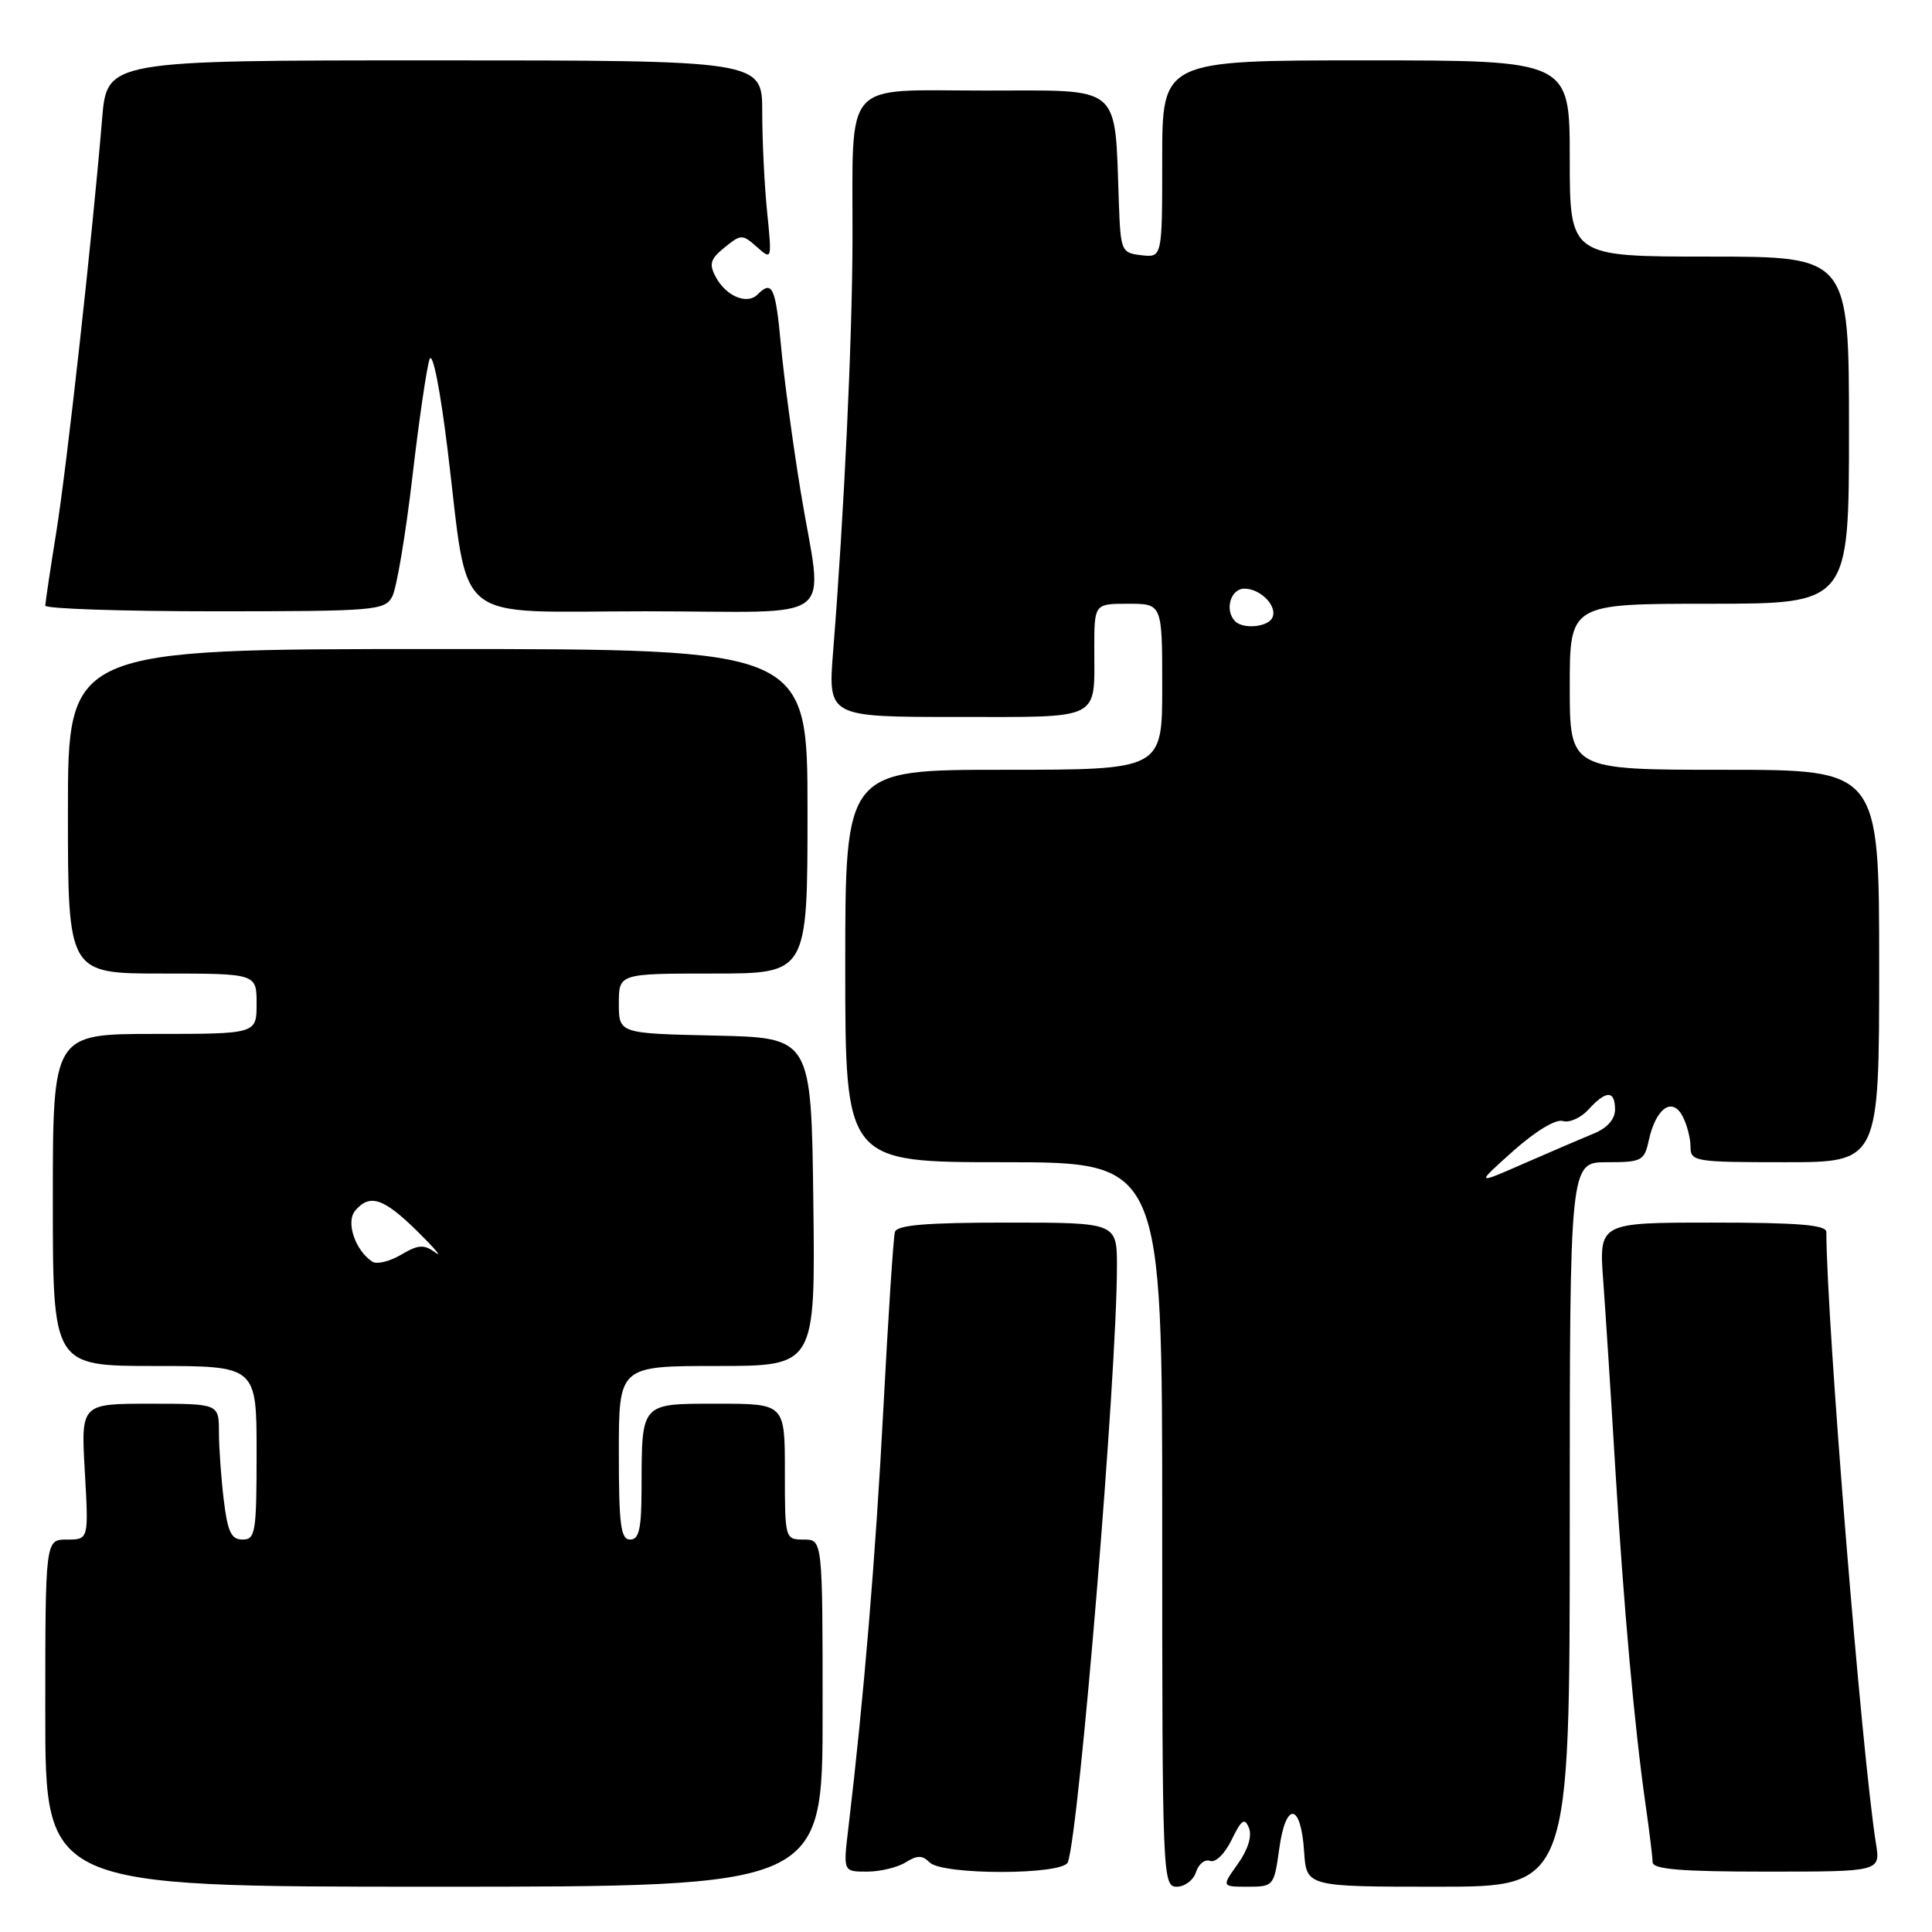 <?xml version="1.0" encoding="UTF-8" standalone="no"?>
<!DOCTYPE svg PUBLIC "-//W3C//DTD SVG 1.1//EN" "http://www.w3.org/Graphics/SVG/1.1/DTD/svg11.dtd" >
<svg xmlns="http://www.w3.org/2000/svg" xmlns:xlink="http://www.w3.org/1999/xlink" version="1.1" viewBox="0 0 256 256">
 <g >
 <path fill="currentColor"
d=" M 109.00 227.00 C 109.00 204.00 109.00 204.00 106.50 204.00 C 104.02 204.00 104.00 203.93 104.00 195.00 C 104.00 186.00 104.00 186.00 95.12 186.00 C 84.81 186.00 85.04 185.75 85.01 197.25 C 85.00 202.58 84.68 204.00 83.50 204.00 C 82.25 204.00 82.00 202.06 82.00 192.50 C 82.00 181.00 82.00 181.00 95.02 181.00 C 108.04 181.00 108.04 181.00 107.77 159.25 C 107.50 137.50 107.50 137.50 94.75 137.22 C 82.00 136.94 82.00 136.94 82.00 132.97 C 82.00 129.00 82.00 129.00 94.50 129.00 C 107.00 129.00 107.00 129.00 107.00 107.50 C 107.00 86.00 107.00 86.00 58.00 86.00 C 9.00 86.00 9.00 86.00 9.00 107.50 C 9.00 129.00 9.00 129.00 21.50 129.00 C 34.00 129.00 34.00 129.00 34.00 133.00 C 34.00 137.00 34.00 137.00 20.50 137.00 C 7.00 137.00 7.00 137.00 7.00 159.00 C 7.00 181.00 7.00 181.00 20.50 181.00 C 34.00 181.00 34.00 181.00 34.00 192.50 C 34.00 203.05 33.85 204.00 32.14 204.00 C 30.64 204.00 30.16 202.98 29.65 198.75 C 29.30 195.86 29.01 191.81 29.01 189.75 C 29.00 186.00 29.00 186.00 19.86 186.00 C 10.72 186.00 10.72 186.00 11.24 195.00 C 11.75 204.00 11.75 204.00 8.87 204.00 C 6.00 204.00 6.00 204.00 6.00 227.00 C 6.00 250.00 6.00 250.00 57.50 250.00 C 109.00 250.00 109.00 250.00 109.00 227.00 Z  M 158.48 248.05 C 158.82 246.98 159.67 246.32 160.35 246.58 C 161.06 246.85 162.31 245.62 163.20 243.78 C 164.51 241.09 164.92 240.81 165.49 242.21 C 165.92 243.28 165.37 245.08 164.03 246.96 C 161.86 250.00 161.86 250.00 165.34 250.00 C 168.75 250.00 168.82 249.91 169.51 244.95 C 170.38 238.64 172.38 238.87 172.80 245.33 C 173.11 250.00 173.11 250.00 190.55 250.00 C 208.00 250.00 208.00 250.00 208.00 202.00 C 208.00 154.00 208.00 154.00 212.92 154.00 C 217.55 154.00 217.88 153.83 218.48 151.07 C 219.41 146.86 221.56 145.31 222.93 147.87 C 223.52 148.97 224.00 150.80 224.00 151.93 C 224.00 153.91 224.53 154.00 236.50 154.00 C 249.00 154.00 249.00 154.00 249.00 128.00 C 249.00 102.00 249.00 102.00 228.50 102.00 C 208.00 102.00 208.00 102.00 208.00 91.00 C 208.00 80.00 208.00 80.00 226.50 80.00 C 245.00 80.00 245.00 80.00 245.00 57.00 C 245.00 34.00 245.00 34.00 226.50 34.00 C 208.00 34.00 208.00 34.00 208.00 21.00 C 208.00 8.00 208.00 8.00 181.00 8.00 C 154.00 8.00 154.00 8.00 154.00 21.07 C 154.00 34.13 154.00 34.13 151.25 33.82 C 148.59 33.51 148.49 33.28 148.26 27.00 C 147.67 10.93 148.92 12.00 130.56 12.00 C 111.39 12.00 113.02 10.16 112.96 31.87 C 112.93 45.03 111.84 68.11 110.40 86.25 C 109.70 95.00 109.70 95.00 126.75 95.00 C 146.14 95.00 145.00 95.57 145.00 85.92 C 145.00 80.00 145.00 80.00 149.50 80.00 C 154.00 80.00 154.00 80.00 154.00 91.00 C 154.00 102.00 154.00 102.00 133.00 102.00 C 112.00 102.00 112.00 102.00 112.00 128.00 C 112.00 154.00 112.00 154.00 133.00 154.00 C 154.00 154.00 154.00 154.00 154.00 202.00 C 154.00 248.78 154.05 250.00 155.93 250.00 C 157.00 250.00 158.14 249.12 158.48 248.05 Z  M 119.99 246.78 C 121.54 245.81 122.21 245.81 123.18 246.78 C 124.88 248.48 140.90 248.46 141.50 246.75 C 143.03 242.36 148.00 182.04 148.00 167.83 C 148.00 162.00 148.00 162.00 133.47 162.00 C 122.70 162.00 118.84 162.32 118.58 163.25 C 118.38 163.94 117.69 174.47 117.05 186.66 C 116.01 206.41 114.46 225.01 112.41 242.25 C 111.72 248.00 111.72 248.00 114.88 248.00 C 116.61 248.00 118.91 247.45 119.99 246.78 Z  M 248.57 244.25 C 246.70 232.55 242.05 175.30 242.00 163.25 C 242.00 162.31 238.32 162.00 226.93 162.00 C 211.86 162.00 211.86 162.00 212.44 169.75 C 212.75 174.01 213.47 185.15 214.03 194.50 C 215.15 212.97 216.57 228.78 218.03 239.00 C 218.54 242.57 218.97 246.06 218.98 246.75 C 219.00 247.69 222.69 248.00 234.09 248.00 C 249.18 248.00 249.18 248.00 248.57 244.25 Z  M 51.97 79.05 C 52.55 77.98 53.74 70.89 54.63 63.30 C 55.51 55.71 56.55 48.65 56.92 47.60 C 57.32 46.50 58.32 51.51 59.31 59.60 C 62.21 83.23 59.48 81.00 85.55 81.00 C 111.72 81.00 109.04 83.09 106.07 65.00 C 105.04 58.67 103.87 50.01 103.48 45.75 C 102.77 38.03 102.33 37.07 100.37 39.03 C 98.98 40.42 96.20 39.24 94.84 36.70 C 93.92 34.98 94.12 34.32 96.01 32.79 C 98.19 31.02 98.37 31.02 100.29 32.72 C 102.28 34.49 102.29 34.45 101.65 28.10 C 101.29 24.59 101.00 18.62 101.00 14.85 C 101.00 8.00 101.00 8.00 57.59 8.00 C 14.17 8.00 14.17 8.00 13.53 15.75 C 12.24 31.31 8.87 61.73 7.46 70.50 C 6.66 75.45 6.01 79.84 6.00 80.25 C 6.00 80.66 16.11 81.00 28.46 81.00 C 49.71 81.00 50.99 80.89 51.97 79.05 Z  M 49.35 167.19 C 47.08 165.71 45.80 161.95 47.05 160.44 C 48.97 158.13 50.81 158.73 55.29 163.14 C 57.60 165.42 58.68 166.69 57.68 165.96 C 56.16 164.86 55.43 164.91 53.14 166.26 C 51.64 167.15 49.93 167.56 49.35 167.19 Z  M 200.50 152.52 C 203.46 149.88 206.15 148.26 207.08 148.54 C 207.95 148.81 209.48 148.12 210.49 147.01 C 212.81 144.45 214.00 144.45 214.00 147.02 C 214.00 148.29 212.97 149.46 211.25 150.17 C 209.74 150.79 205.57 152.58 202.00 154.14 C 195.50 156.99 195.50 156.99 200.50 152.52 Z  M 163.67 82.33 C 162.23 80.90 163.04 78.00 164.88 78.00 C 167.13 78.00 169.43 80.49 168.53 81.96 C 167.81 83.12 164.70 83.36 163.67 82.33 Z "/>
</g>
</svg>
